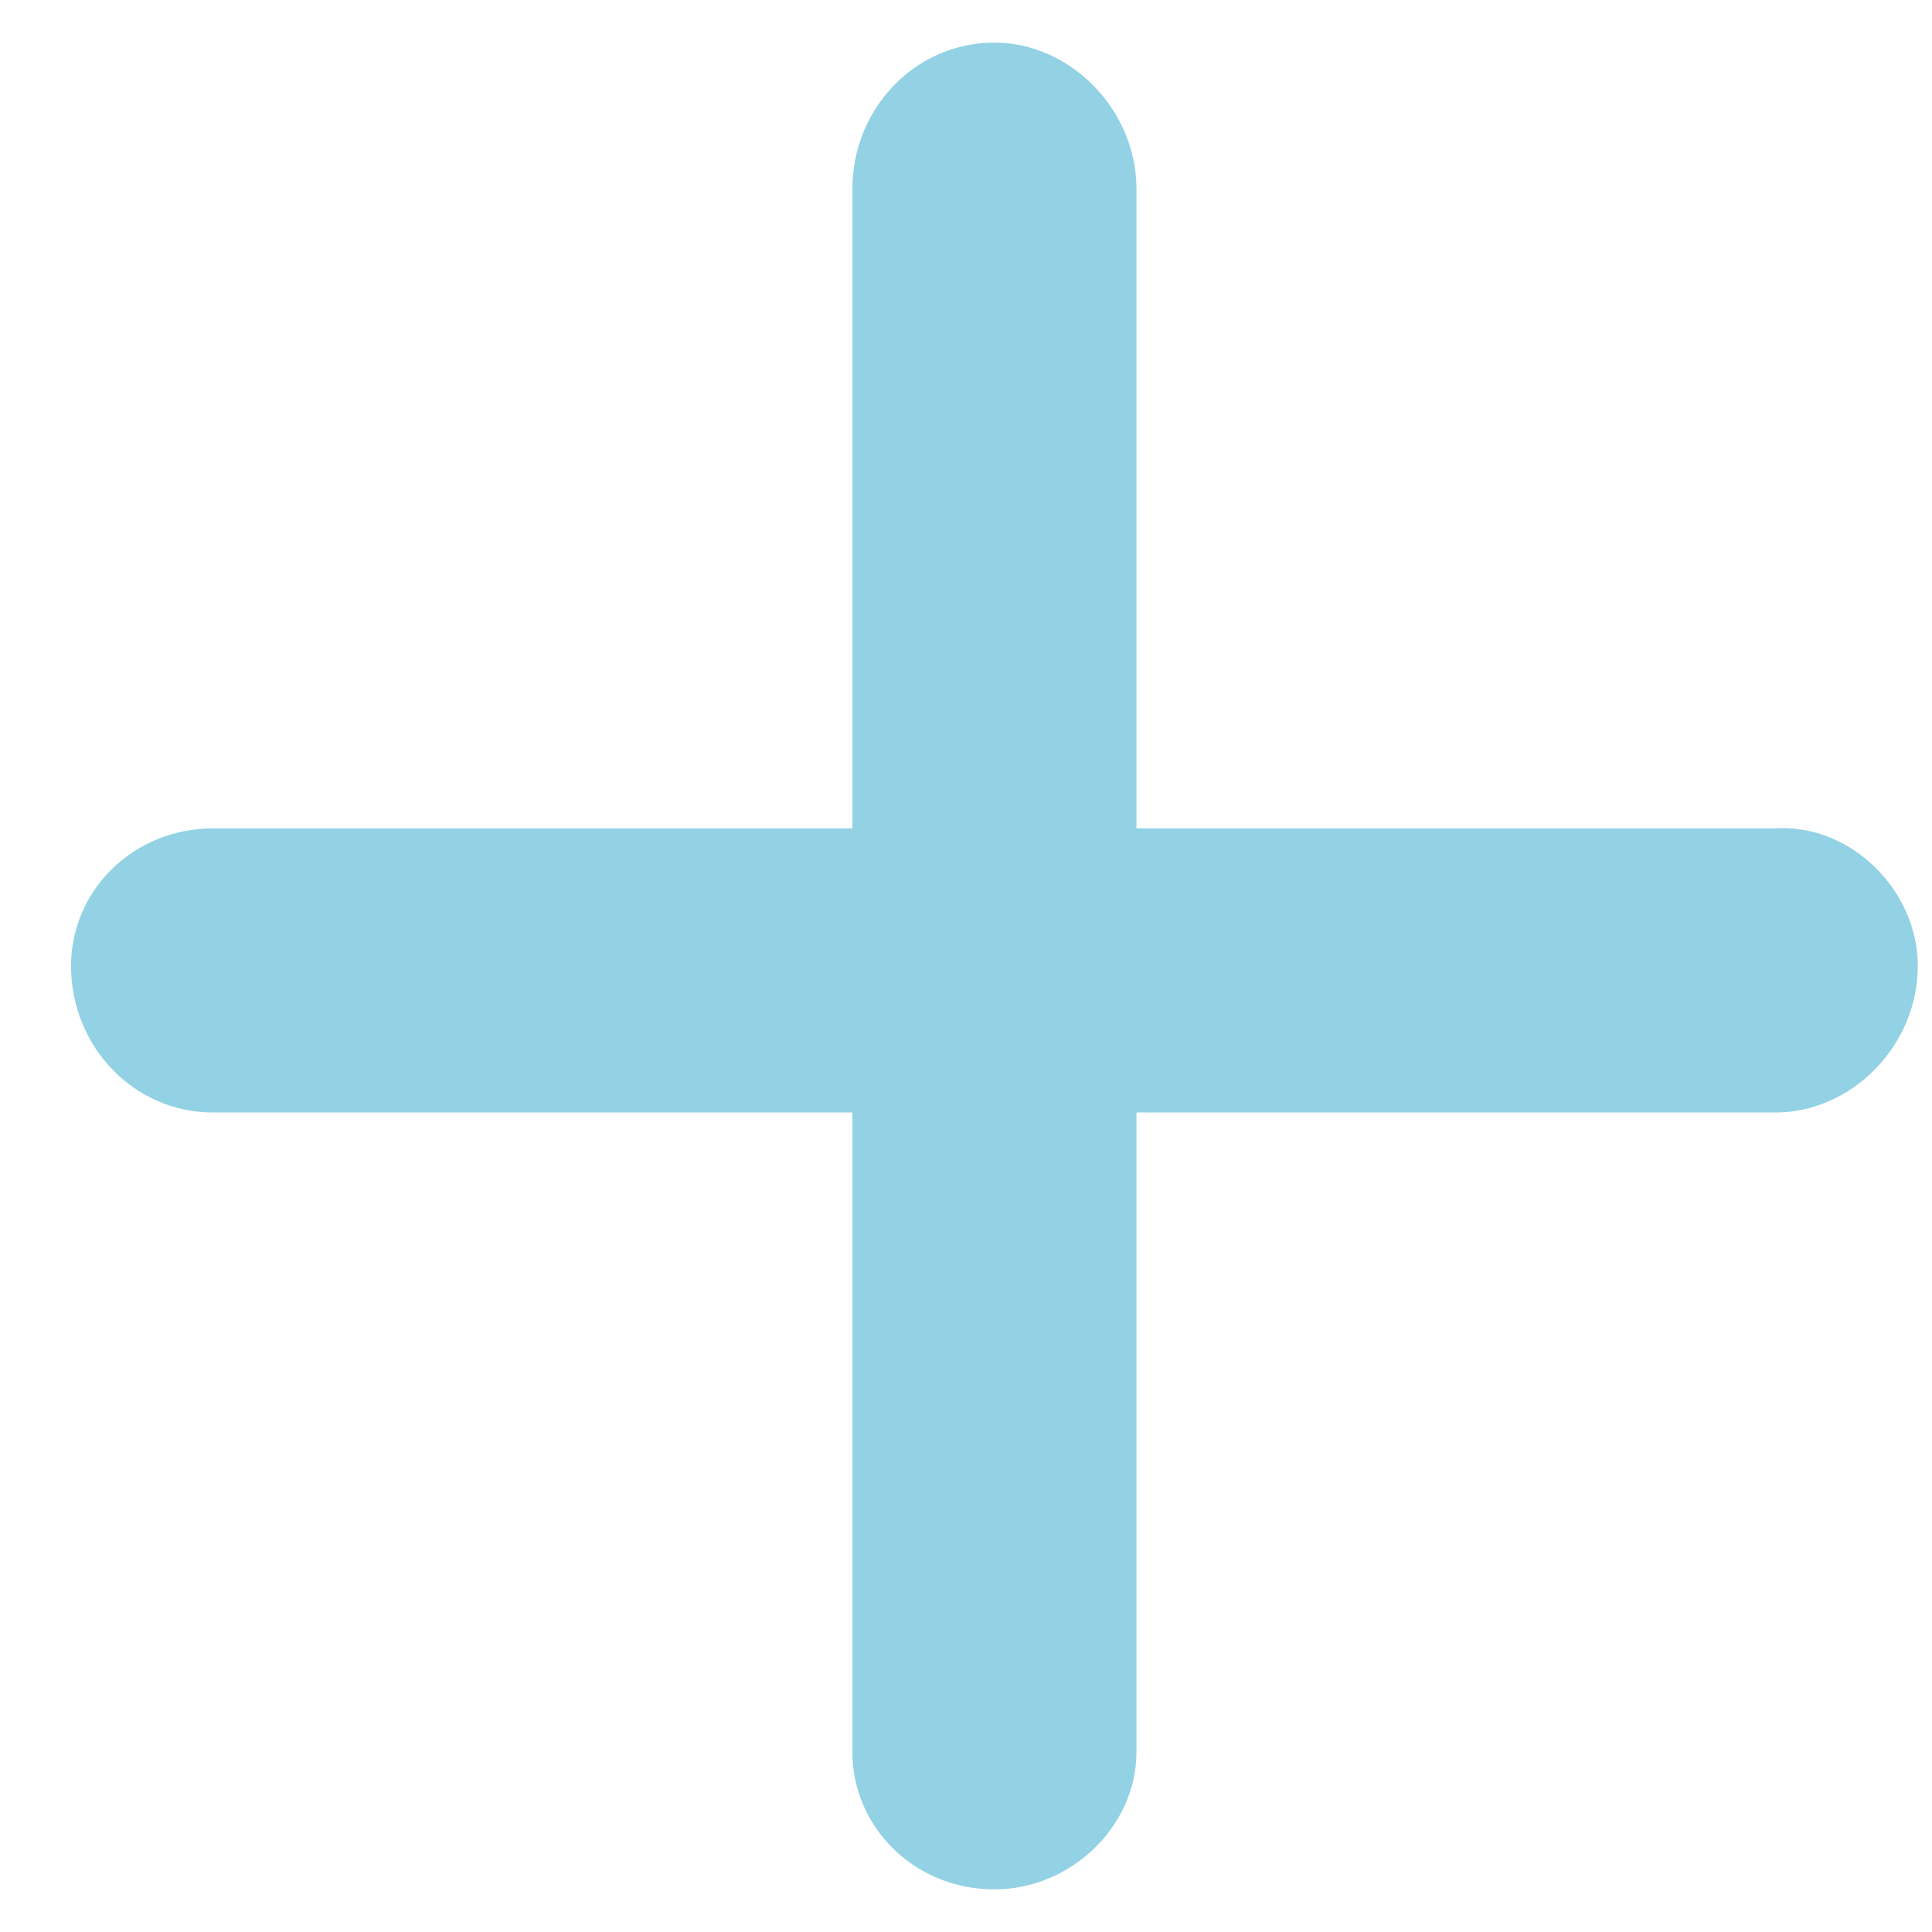 <svg width="17" height="17" viewBox="0 0 17 17" fill="none" xmlns="http://www.w3.org/2000/svg">
<path d="M16.875 8.5C16.875 9.203 16.289 9.789 15.625 9.789H10V15.414C10 16.078 9.414 16.625 8.75 16.625C8.047 16.625 7.5 16.078 7.5 15.414V9.789H1.875C1.172 9.789 0.625 9.203 0.625 8.5C0.625 7.836 1.172 7.289 1.875 7.289H7.5V1.664C7.5 0.961 8.047 0.375 8.75 0.375C9.414 0.375 10 0.961 10 1.664V7.289H15.625C16.289 7.25 16.875 7.836 16.875 8.5Z" fill="#93D1E4"/>
</svg>

